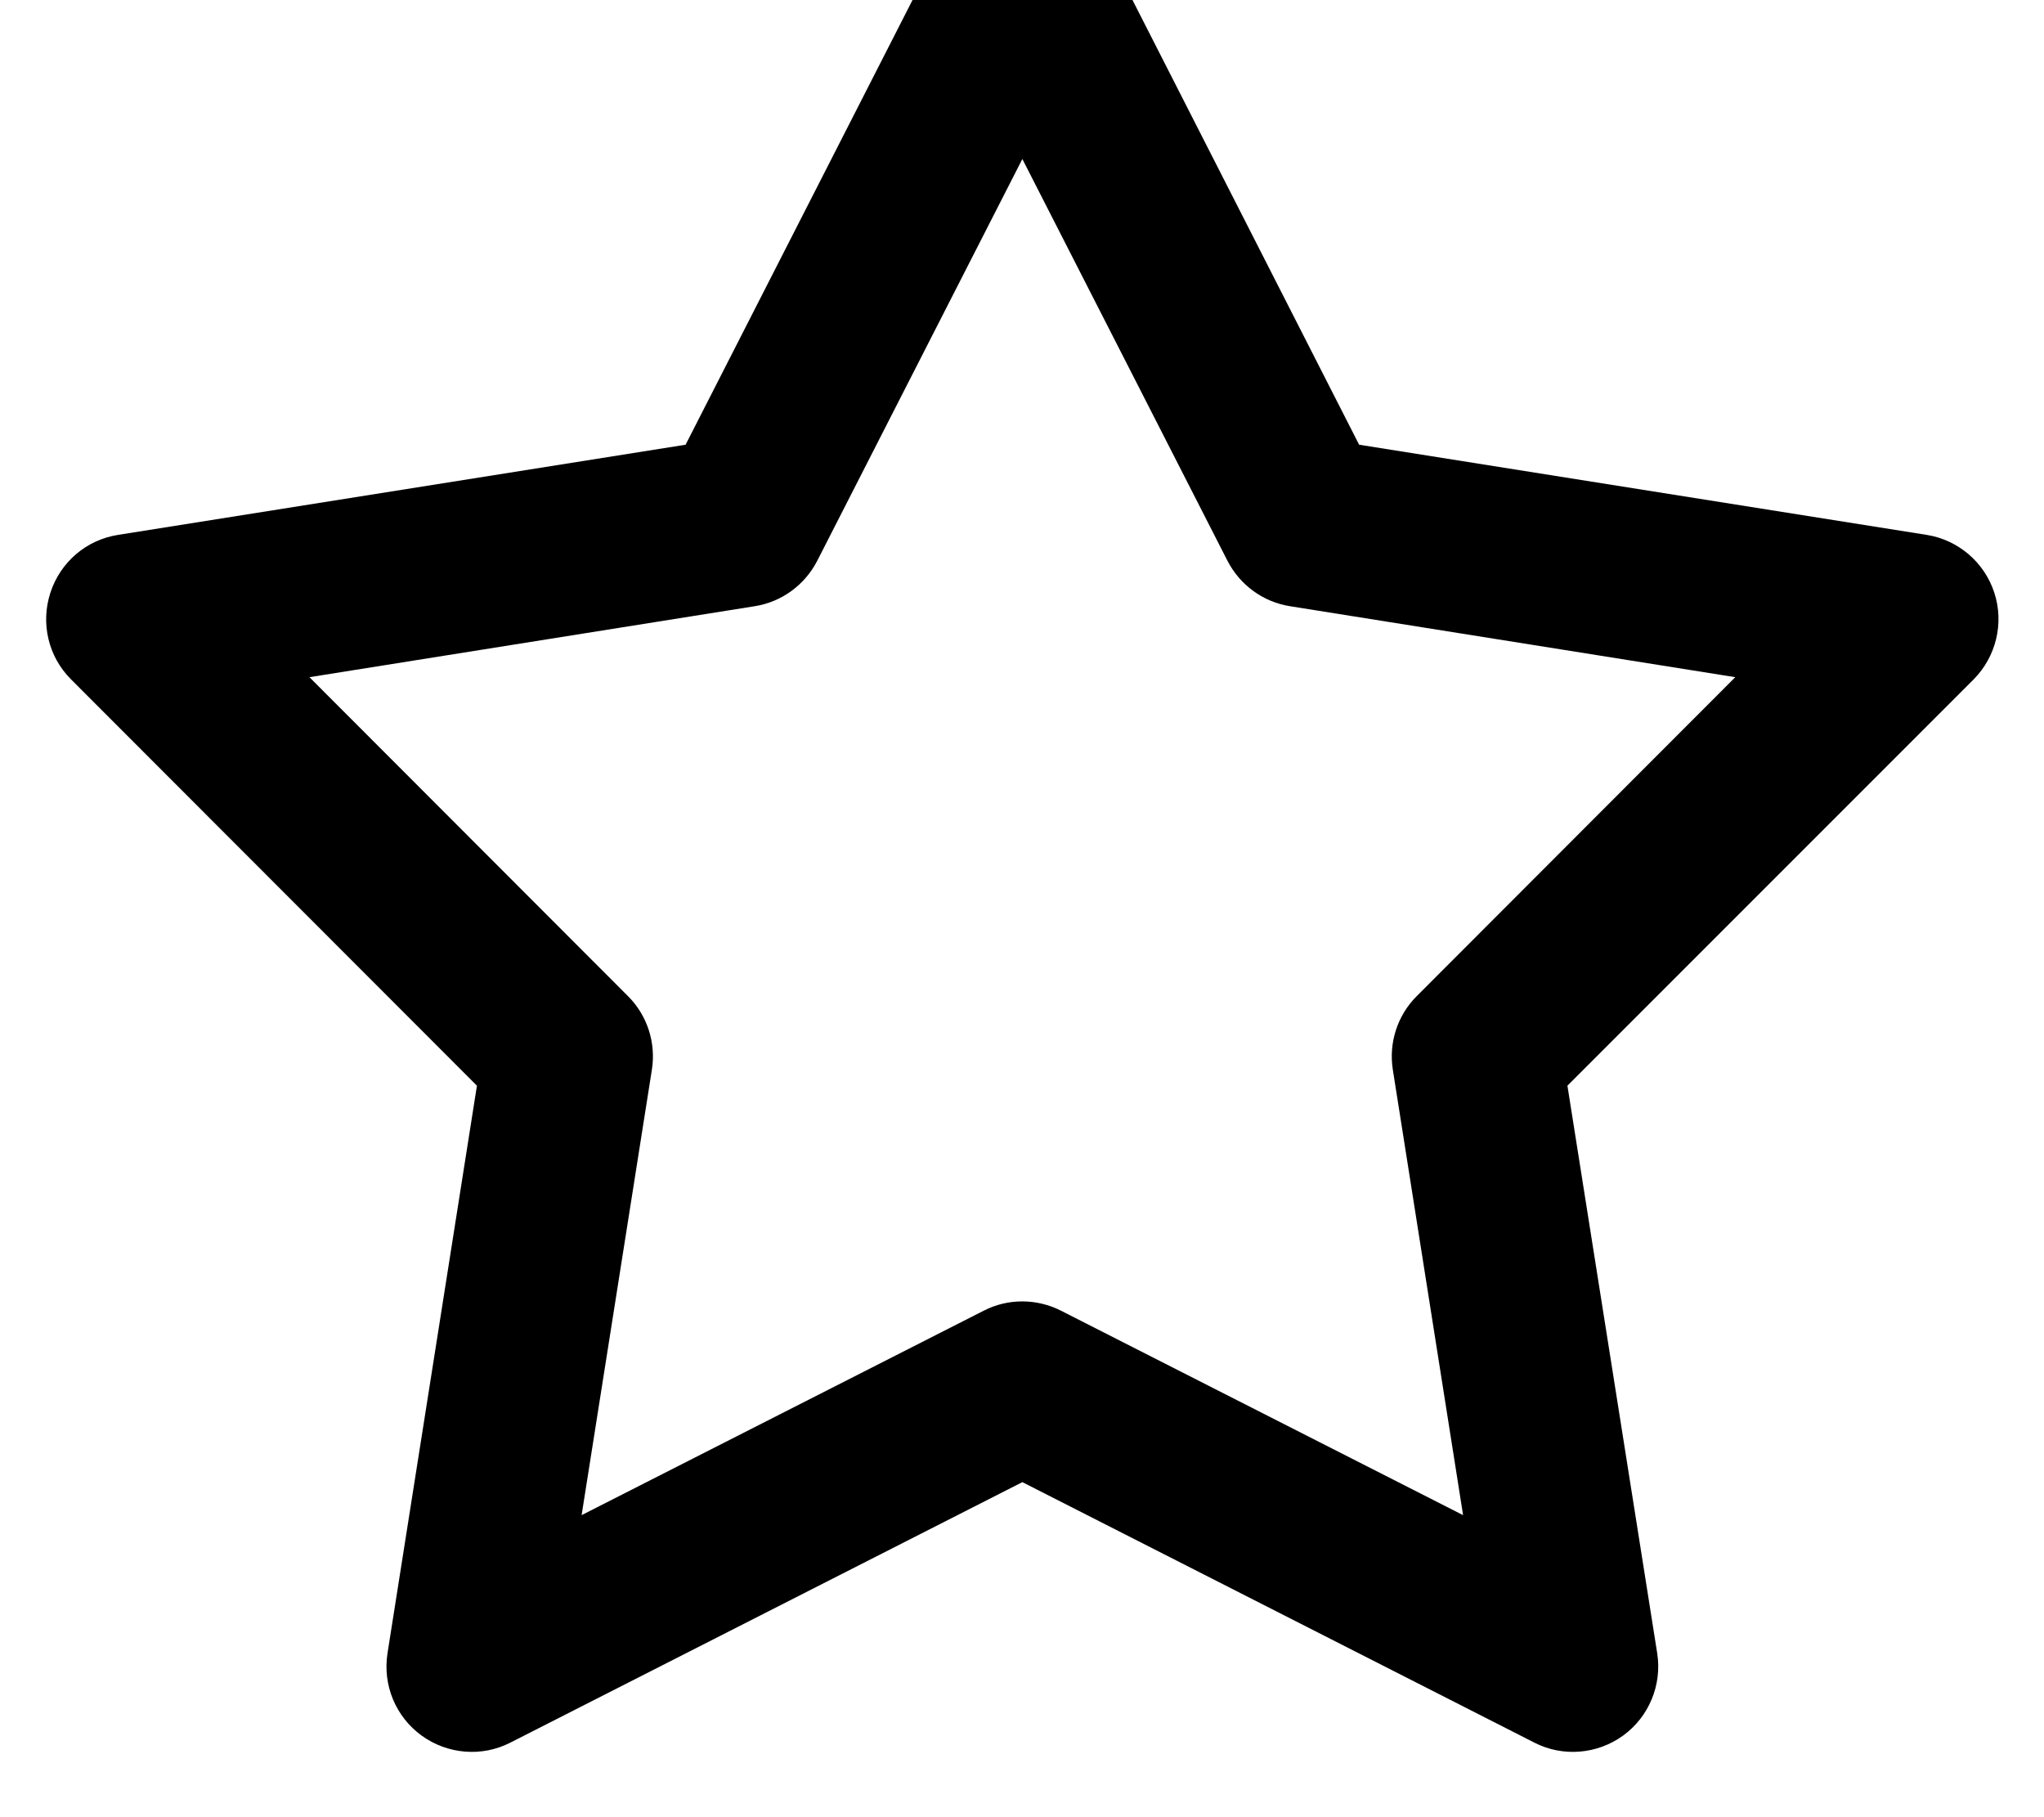 <svg fill="currentColor" xmlns="http://www.w3.org/2000/svg" viewBox="0 0 576 512"><!--! Font Awesome Free 7.0.1 by @fontawesome - https://fontawesome.com License - https://fontawesome.com/license/free (Icons: CC BY 4.0, Fonts: SIL OFL 1.1, Code: MIT License) Copyright 2025 Fonticons, Inc. --><path fill="currentColor" d="M288.1-32c9 0 17.3 5.1 21.4 13.1L383 125.3 542.9 150.7c8.9 1.4 16.3 7.7 19.1 16.3s.5 18-5.8 24.4L441.7 305.9 467 465.8c1.4 8.9-2.3 17.9-9.6 23.2s-17 6.1-25 2L288.1 417.6 143.8 491c-8 4.1-17.7 3.3-25-2s-11-14.2-9.6-23.2L134.4 305.9 20 191.4c-6.4-6.4-8.6-15.8-5.8-24.4s10.1-14.9 19.1-16.3l159.9-25.4 73.6-144.2c4.1-8 12.4-13.1 21.4-13.1zm0 76.8L230.3 158c-3.5 6.8-10 11.6-17.6 12.8l-125.5 20 89.8 89.9c5.4 5.4 7.9 13.1 6.7 20.7l-19.8 125.5 113.3-57.6c6.8-3.5 14.9-3.5 21.8 0l113.3 57.6-19.8-125.5c-1.2-7.6 1.3-15.3 6.7-20.7l89.8-89.9-125.5-20c-7.6-1.2-14.1-6-17.6-12.8L288.1 44.8z"/></svg>